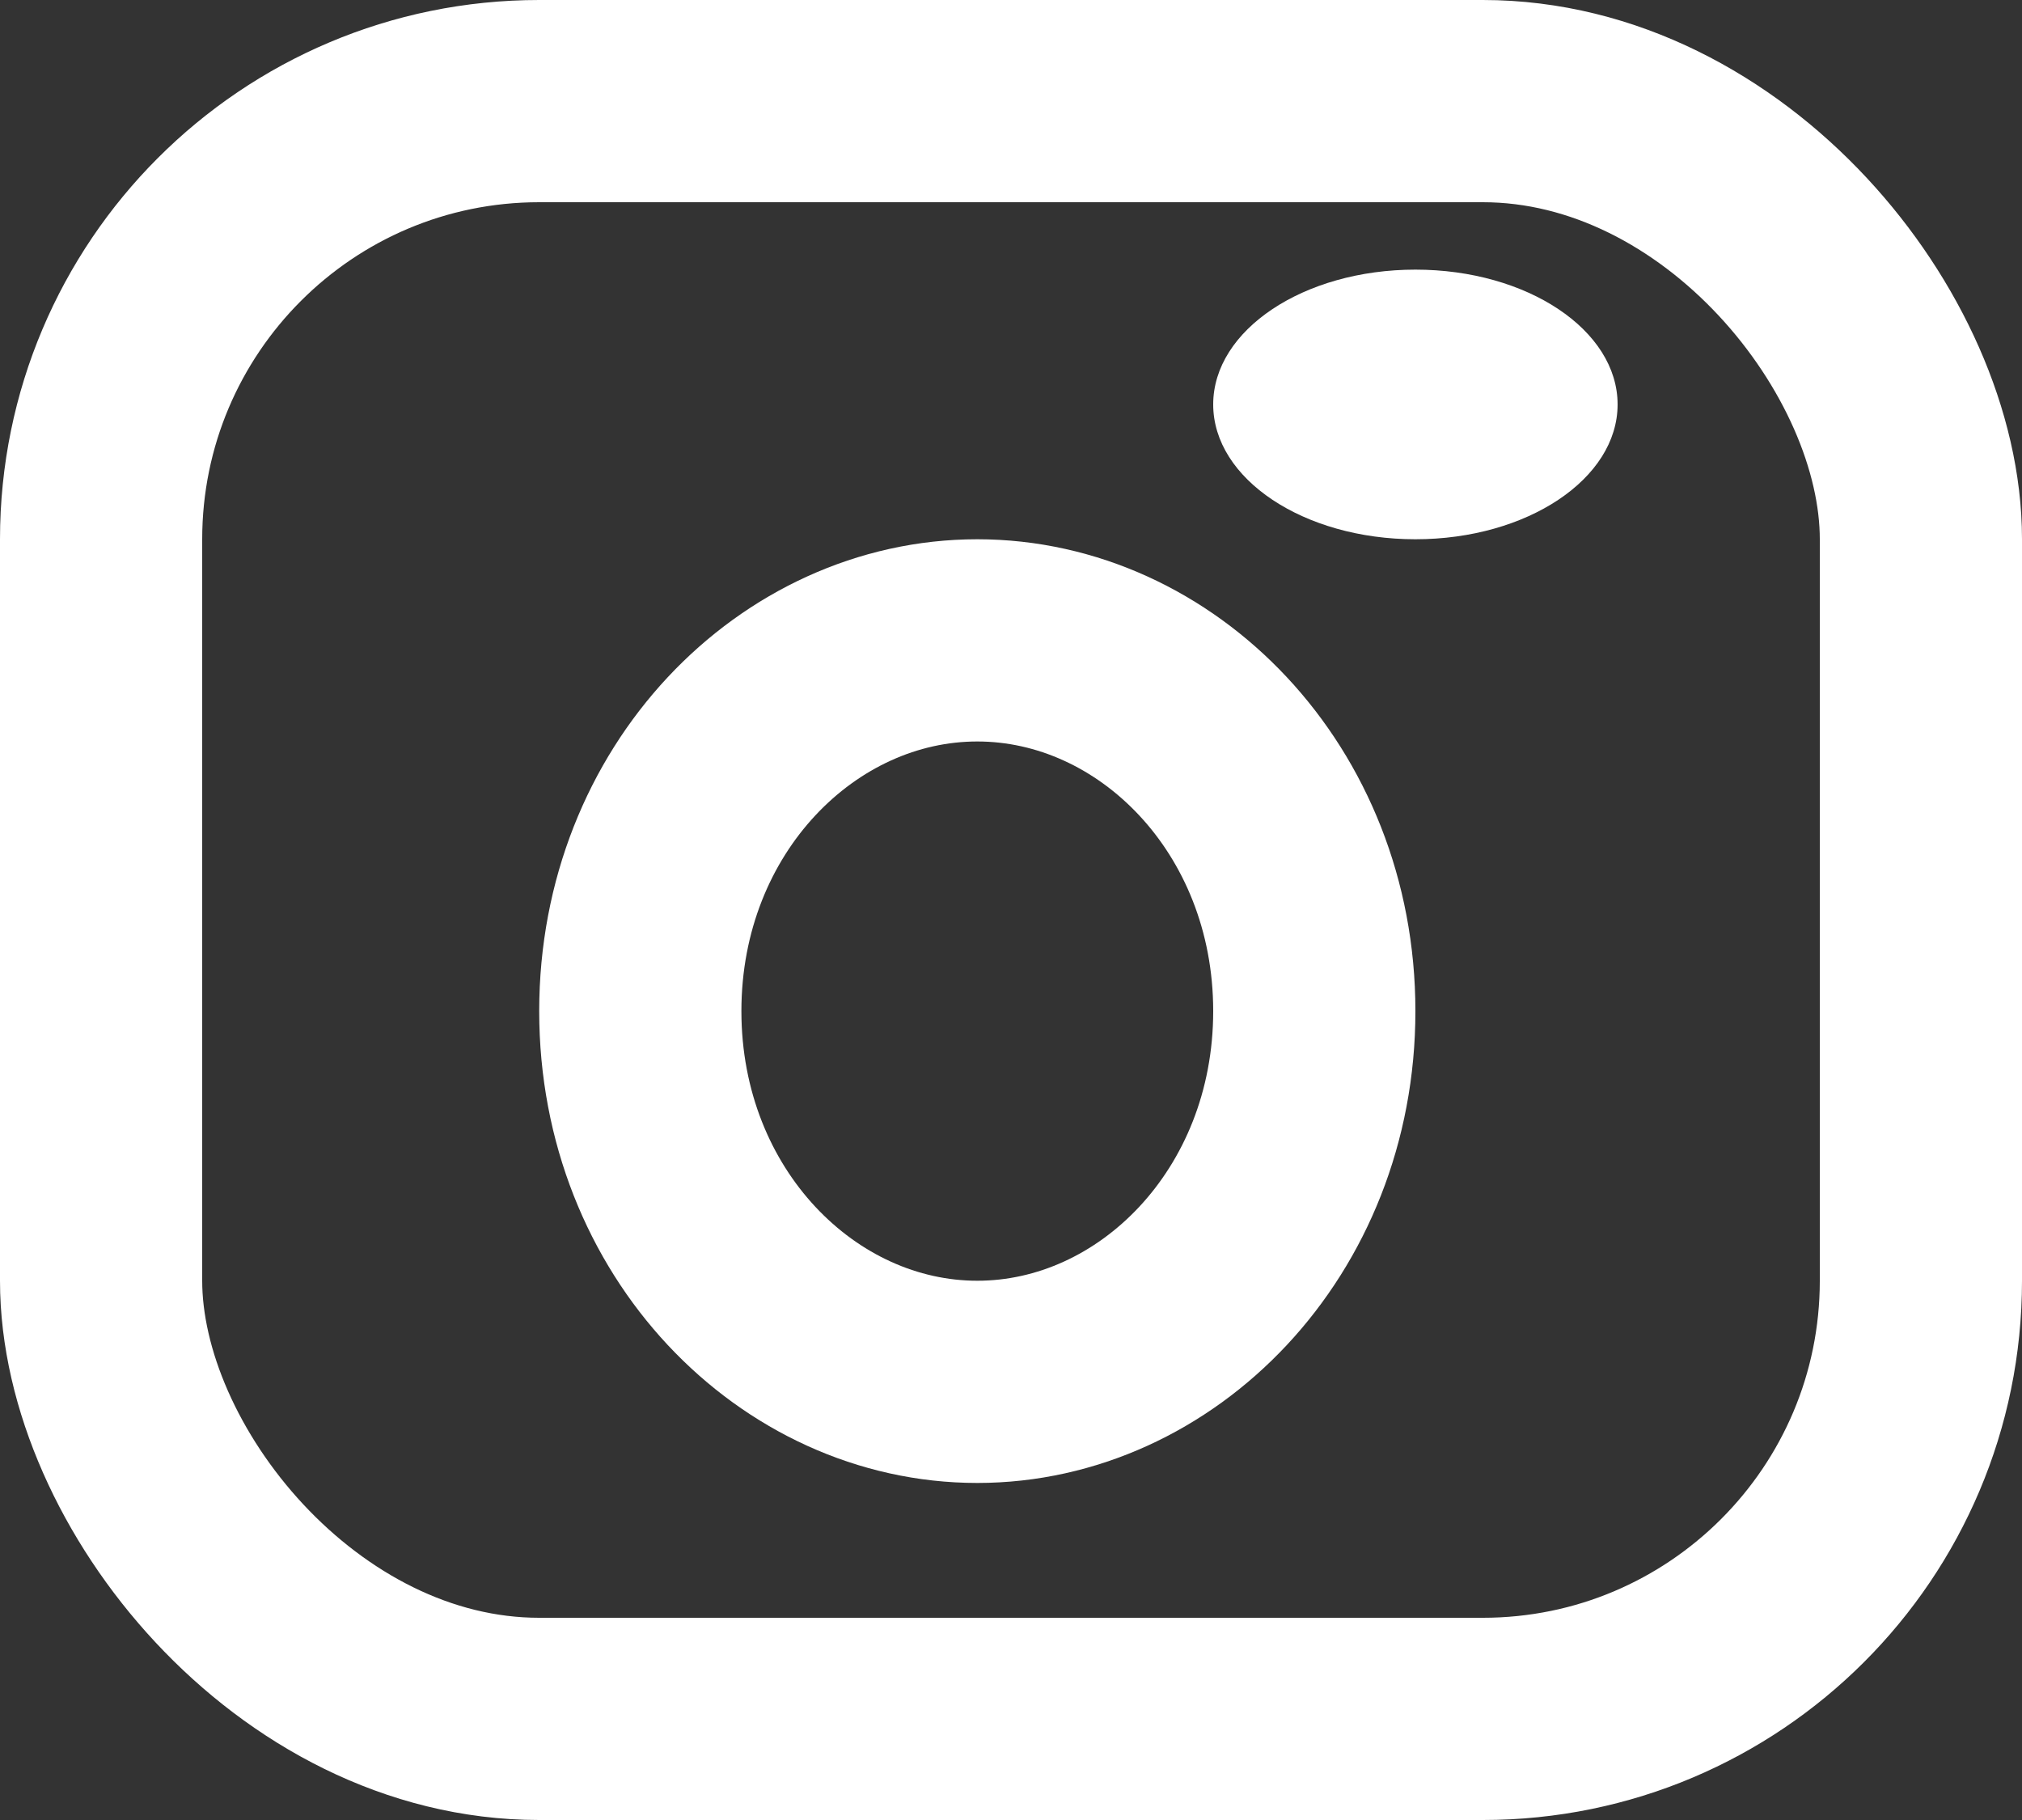 <svg width="30" height="27" viewBox="0 0 30 27" fill="none" xmlns="http://www.w3.org/2000/svg">
<rect x="0" y="0" width="30" height="27" fill="#333333" stroke="none"/>
<rect x="1.5" y="1.5" width="27" height="24" rx="6.5" stroke="white" stroke-width="3"/>
<path d="M19.5 15C19.5 18.144 17.159 20.5 14.5 20.5C11.841 20.5 9.5 18.144 9.5 15C9.5 11.856 11.841 9.5 14.5 9.5C17.159 9.5 19.5 11.856 19.5 15Z" stroke="white" stroke-width="3"/>
<ellipse cx="21" cy="6" rx="3" ry="2" fill="white"/>
</svg>
